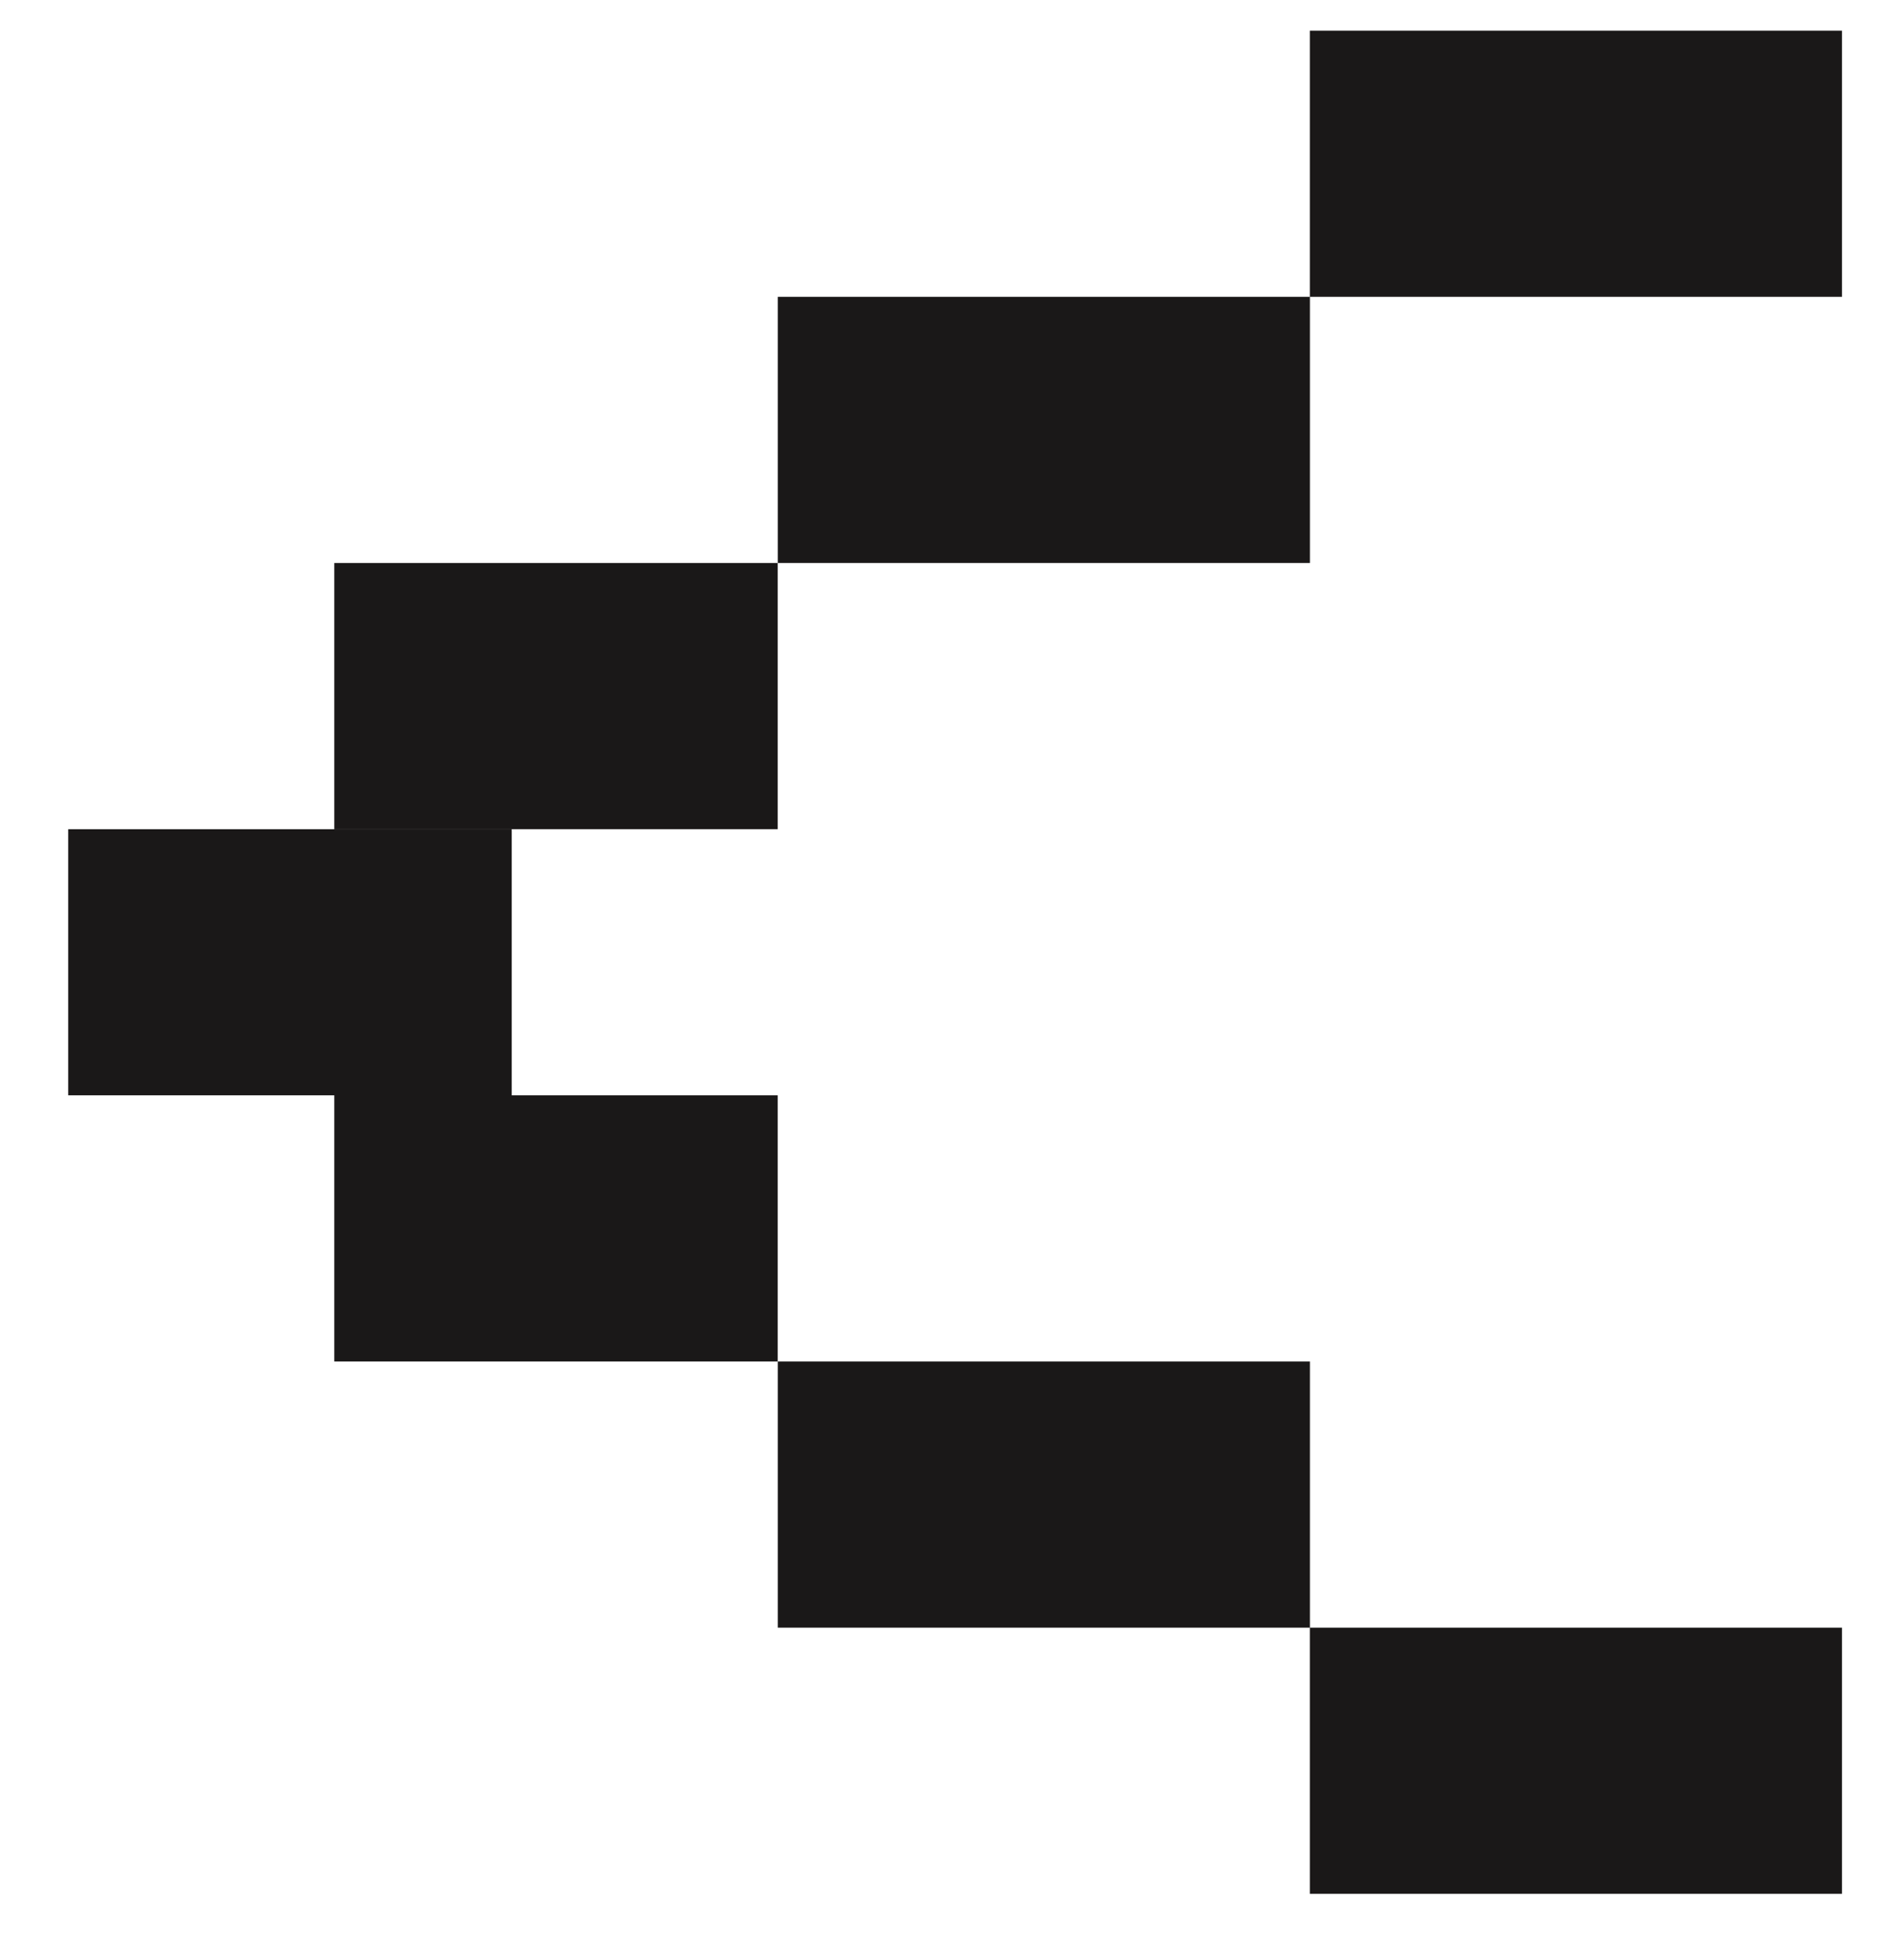 <svg width="27" height="28" viewBox="0 0 27 28" fill="none" xmlns="http://www.w3.org/2000/svg">
<path fill-rule="evenodd" clip-rule="evenodd" d="M18.722 0.438H26.328V4.241H18.722V0.438ZM18.723 23.256L26.328 23.256V27.059H18.722V23.256L11.117 23.256V19.453H18.723V23.256ZM18.723 4.241H11.117V8.044H18.723V4.241ZM11.116 8.044H4.778V11.847H11.116V8.044ZM0.975 11.848H7.314V15.65H11.116V19.453H4.778V15.65H0.975V11.848Z" fill="#1A1818"/>
</svg>
